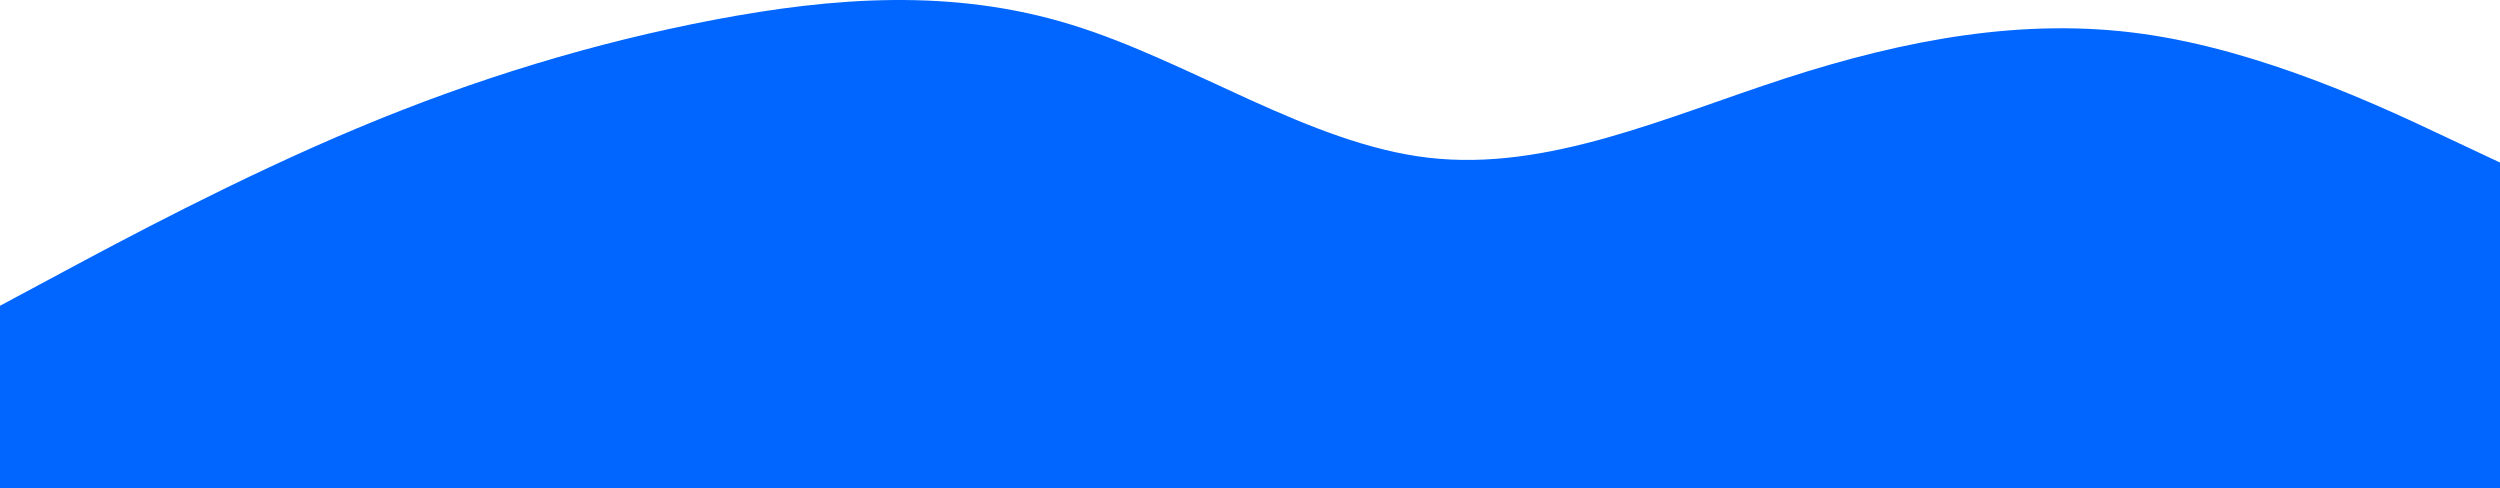 <svg width="1920" height="375" viewBox="0 0 1920 375" fill="none" xmlns="http://www.w3.org/2000/svg">
<path d="M0 234.832L45.7 210.332C91.3 185.832 182.7 136.832 274.2 98.532C365.7 60.132 457.3 32.532 548.8 15.132C640.3 -2.168 731.7 -9.168 823 19.032C914.3 47.132 1005.7 110.532 1097 121.132C1188.3 131.832 1279.7 89.832 1371.2 60.132C1462.7 30.532 1554.3 13.132 1645.8 26.032C1737.3 38.832 1828.7 81.832 1874.3 103.332L1920 124.832V374.832H1874.3C1828.7 374.832 1737.3 374.832 1645.8 374.832C1554.3 374.832 1462.7 374.832 1371.2 374.832C1279.7 374.832 1188.3 374.832 1097 374.832C1005.7 374.832 914.3 374.832 823 374.832C731.7 374.832 640.3 374.832 548.8 374.832C457.3 374.832 365.7 374.832 274.2 374.832C182.7 374.832 91.3 374.832 45.7 374.832H0V234.832Z" fill="#0066FF"/>
</svg>
